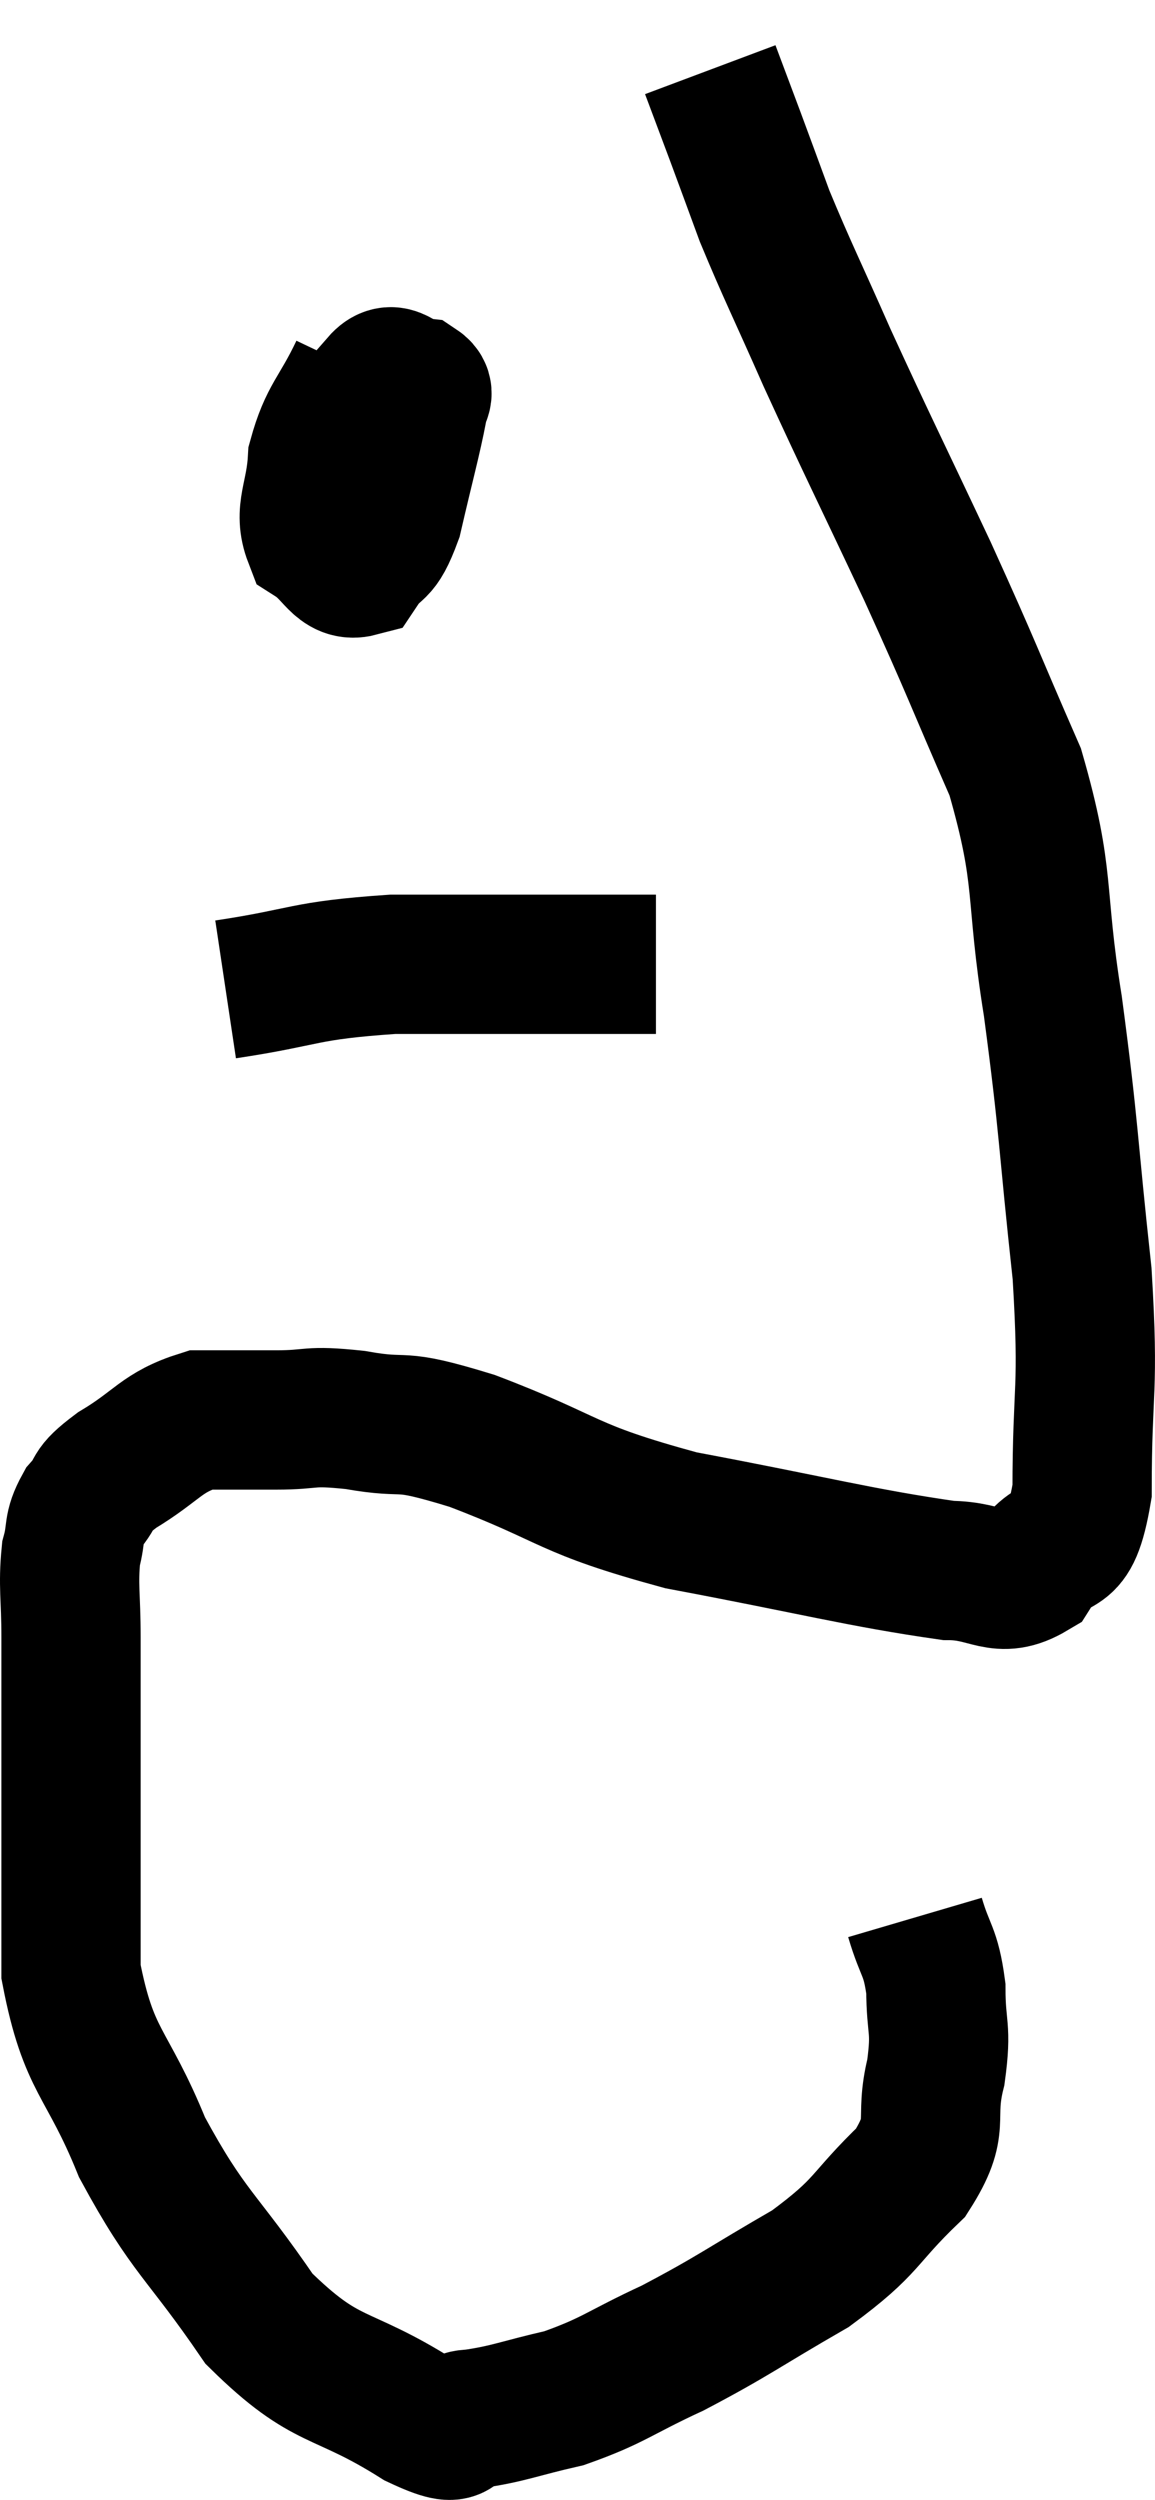 <svg xmlns="http://www.w3.org/2000/svg" viewBox="5.88 8 16.587 35.88" width="16.587" height="35.88"><path d="M 19.02 35.52 C 19.17 36.03, 19.245 35.985, 19.32 36.54 C 19.32 37.14, 19.41 37.08, 19.32 37.74 C 19.14 38.46, 19.41 38.475, 18.96 39.18 C 18.24 39.87, 18.375 39.93, 17.52 40.56 C 16.53 41.13, 16.425 41.235, 15.54 41.7 C 14.76 42.06, 14.7 42.165, 13.98 42.42 C 13.32 42.57, 13.185 42.645, 12.66 42.72 C 12.27 42.72, 12.645 43.08, 11.88 42.72 C 10.74 42, 10.59 42.255, 9.6 41.28 C 8.76 40.05, 8.595 40.065, 7.92 38.82 C 7.41 37.56, 7.155 37.62, 6.9 36.3 C 6.9 34.92, 6.9 34.74, 6.9 33.54 C 6.9 32.52, 6.9 32.31, 6.9 31.5 C 6.9 30.9, 6.855 30.765, 6.9 30.3 C 6.99 29.97, 6.915 29.94, 7.08 29.64 C 7.32 29.37, 7.14 29.415, 7.56 29.1 C 8.16 28.74, 8.19 28.56, 8.76 28.38 C 9.3 28.38, 9.285 28.38, 9.84 28.38 C 10.41 28.38, 10.275 28.305, 10.98 28.38 C 11.82 28.53, 11.49 28.32, 12.66 28.68 C 14.16 29.25, 13.95 29.355, 15.66 29.82 C 17.58 30.18, 18.24 30.36, 19.5 30.54 C 20.1 30.54, 20.22 30.825, 20.7 30.54 C 21.06 29.97, 21.24 30.465, 21.42 29.4 C 21.42 27.84, 21.525 28.02, 21.42 26.28 C 21.21 24.36, 21.24 24.24, 21 22.44 C 20.73 20.76, 20.91 20.64, 20.46 19.08 C 19.83 17.64, 19.875 17.685, 19.2 16.2 C 18.48 14.67, 18.345 14.415, 17.76 13.14 C 17.31 12.12, 17.19 11.895, 16.86 11.1 C 16.65 10.53, 16.635 10.485, 16.44 9.96 C 16.26 9.48, 16.17 9.24, 16.08 9 C 16.08 9, 16.08 9, 16.08 9 L 16.08 9" fill="none" stroke="black" stroke-width="2"></path><path d="M 11.04 13.32 C 10.74 13.95, 10.605 13.98, 10.44 14.58 C 10.41 15.15, 10.23 15.33, 10.38 15.72 C 10.71 15.93, 10.755 16.215, 11.04 16.14 C 11.28 15.78, 11.31 15.99, 11.52 15.42 C 11.7 14.64, 11.79 14.325, 11.88 13.86 C 11.88 13.71, 12.015 13.65, 11.88 13.56 C 11.61 13.53, 11.535 13.275, 11.34 13.5 C 11.22 13.98, 11.145 14.025, 11.1 14.46 C 11.13 14.85, 11.145 15.045, 11.16 15.24 C 11.16 15.24, 11.16 15.24, 11.16 15.24 L 11.16 15.24" fill="none" stroke="black" stroke-width="2"></path><path d="M 9.12 22.2 C 10.32 22.02, 10.2 21.93, 11.52 21.84 C 12.96 21.84, 13.455 21.84, 14.4 21.84 C 14.85 21.84, 15.075 21.84, 15.3 21.84 L 15.3 21.84" fill="none" stroke="black" stroke-width="2"></path></svg>